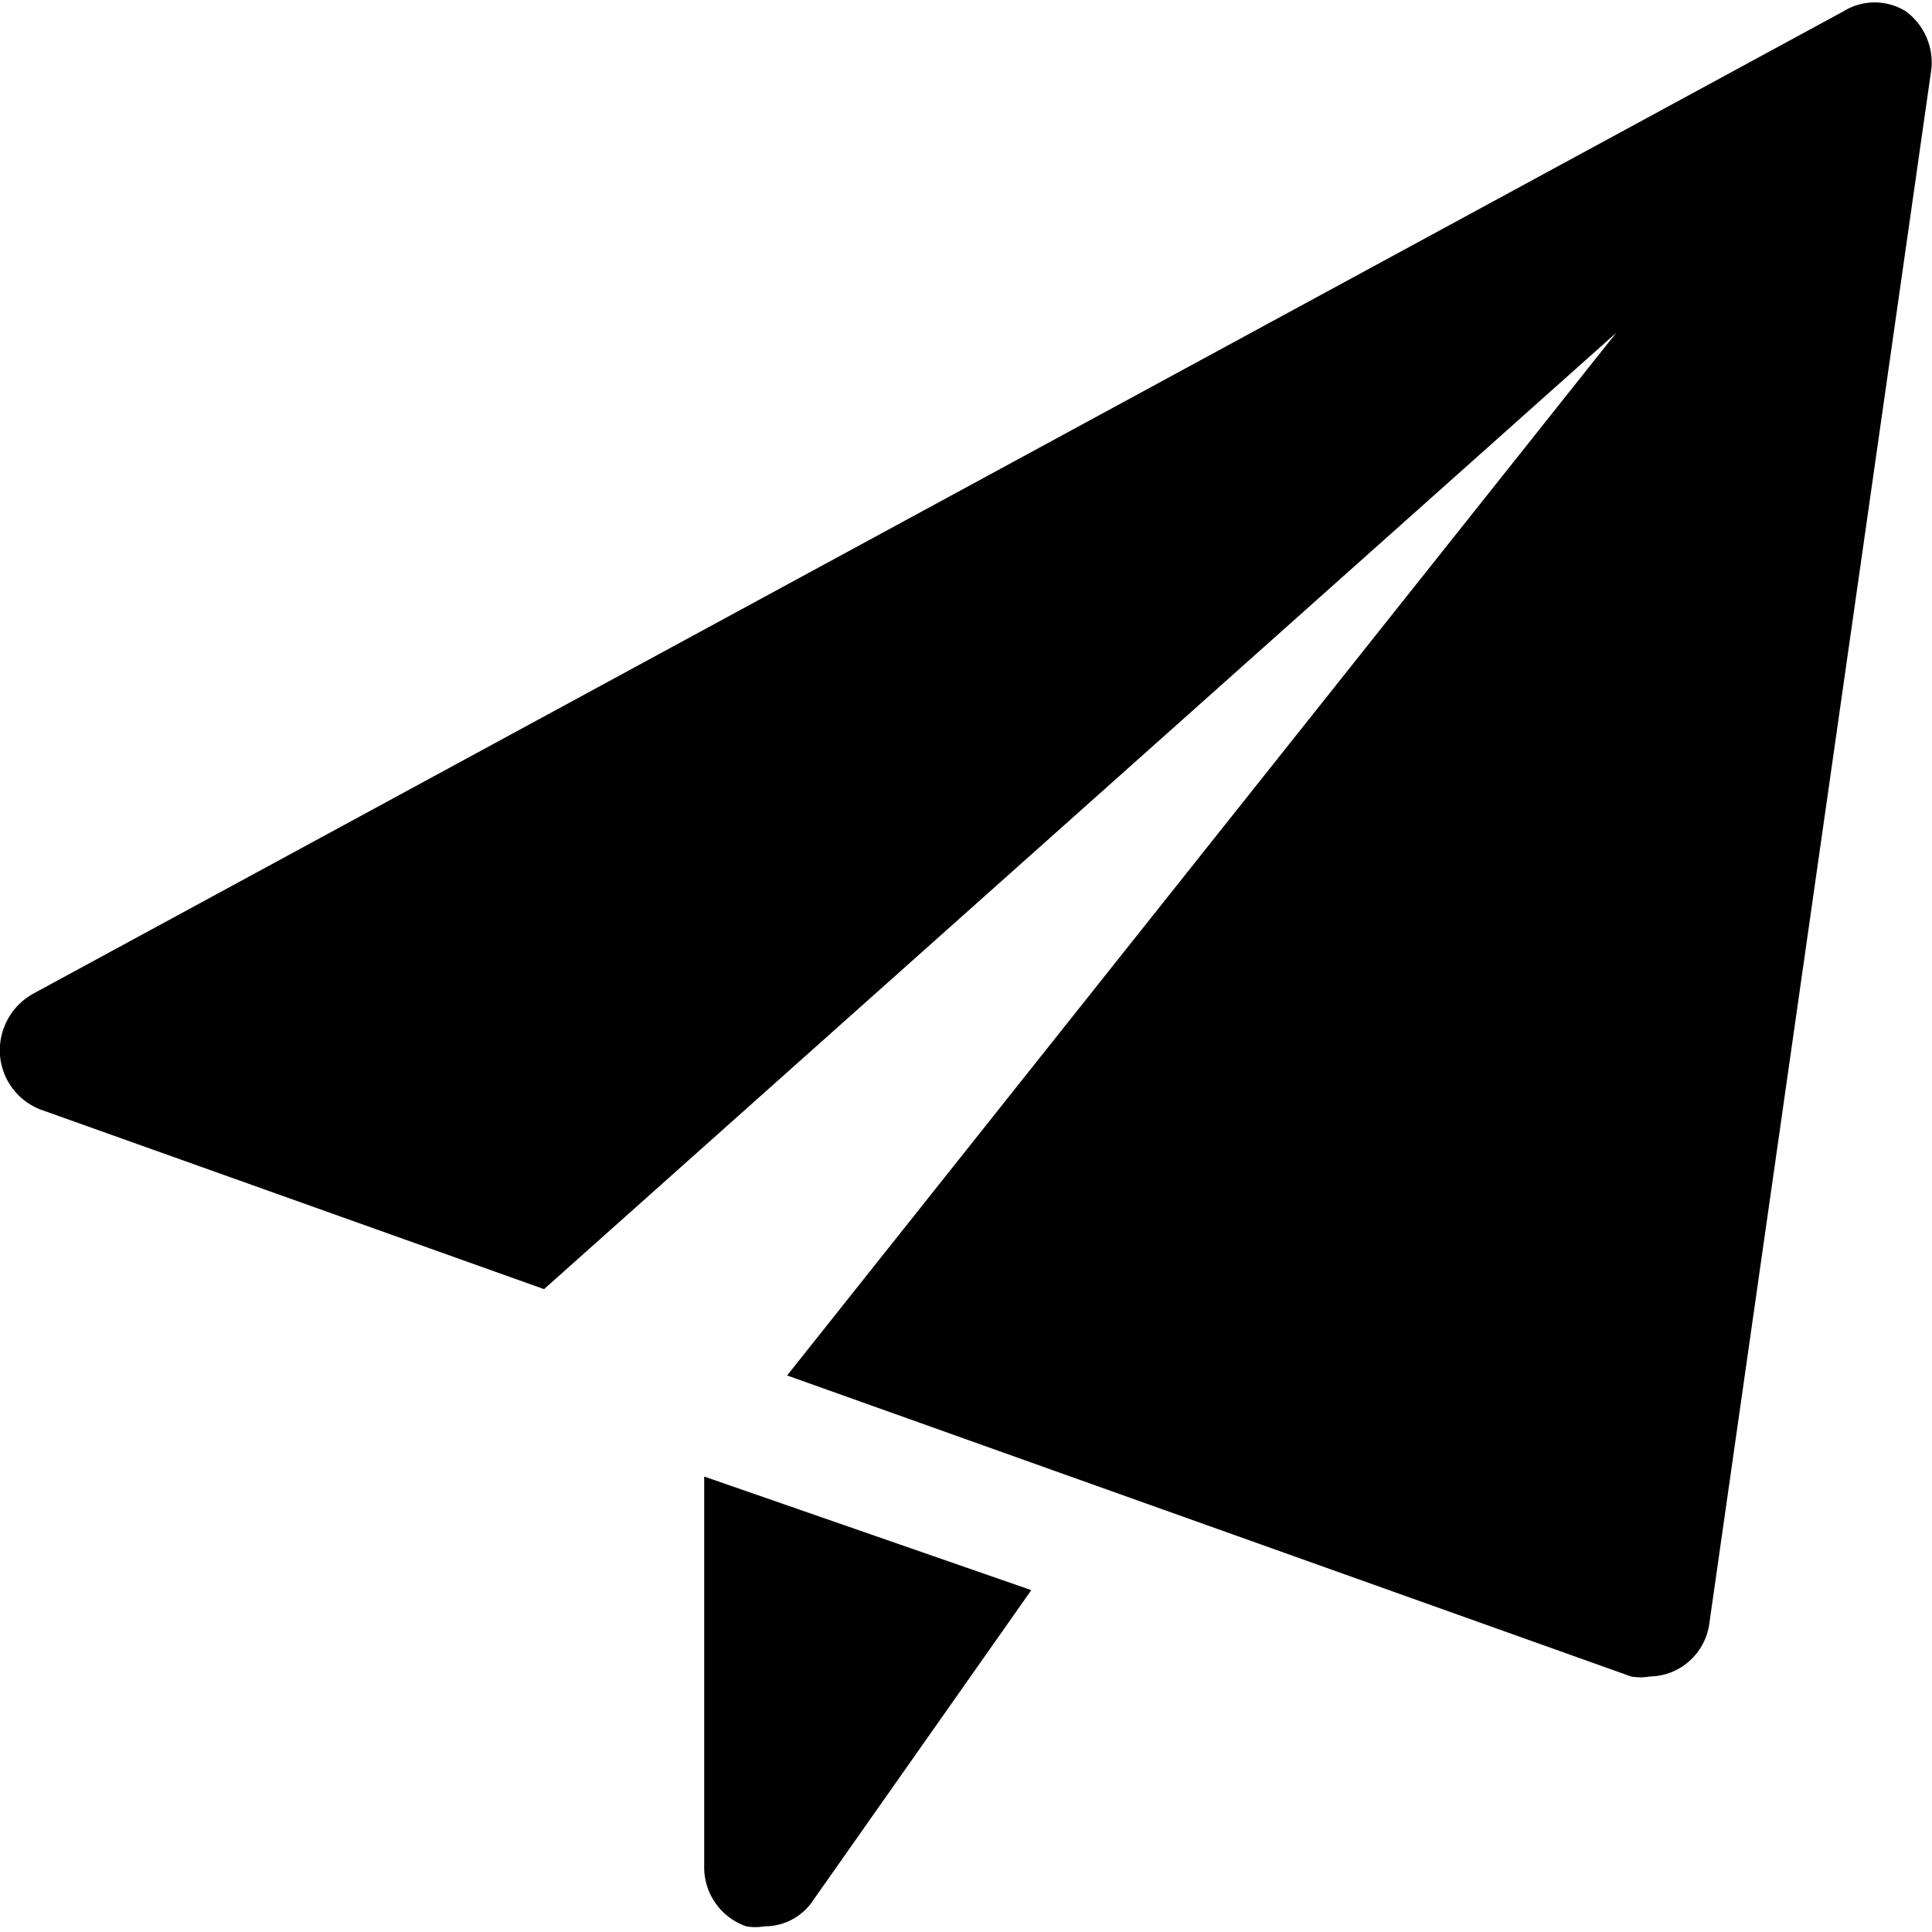 <svg xmlns="http://www.w3.org/2000/svg" viewBox="0 0 17.01 17.01"><title>transmitir</title><g id="Camada_2" data-name="Camada 2"><g id="Coletor_Mobile" data-name="Coletor Mobile"><path d="M6.2,13v3.43a.55.55,0,0,0,.37.53.45.45,0,0,0,.16,0,.51.51,0,0,0,.43-.23l1.92-2.73Z"/><path d="M16.78.1a.52.52,0,0,0-.55,0L.29,8.75A.57.57,0,0,0,0,9.29a.56.56,0,0,0,.36.48l4.43,1.58,9.44-8.42-7.3,9.18,7.43,2.65a.47.47,0,0,0,.17,0,.53.53,0,0,0,.27-.08.54.54,0,0,0,.25-.39L17,.64A.56.56,0,0,0,16.78.1Z"/></g></g></svg>